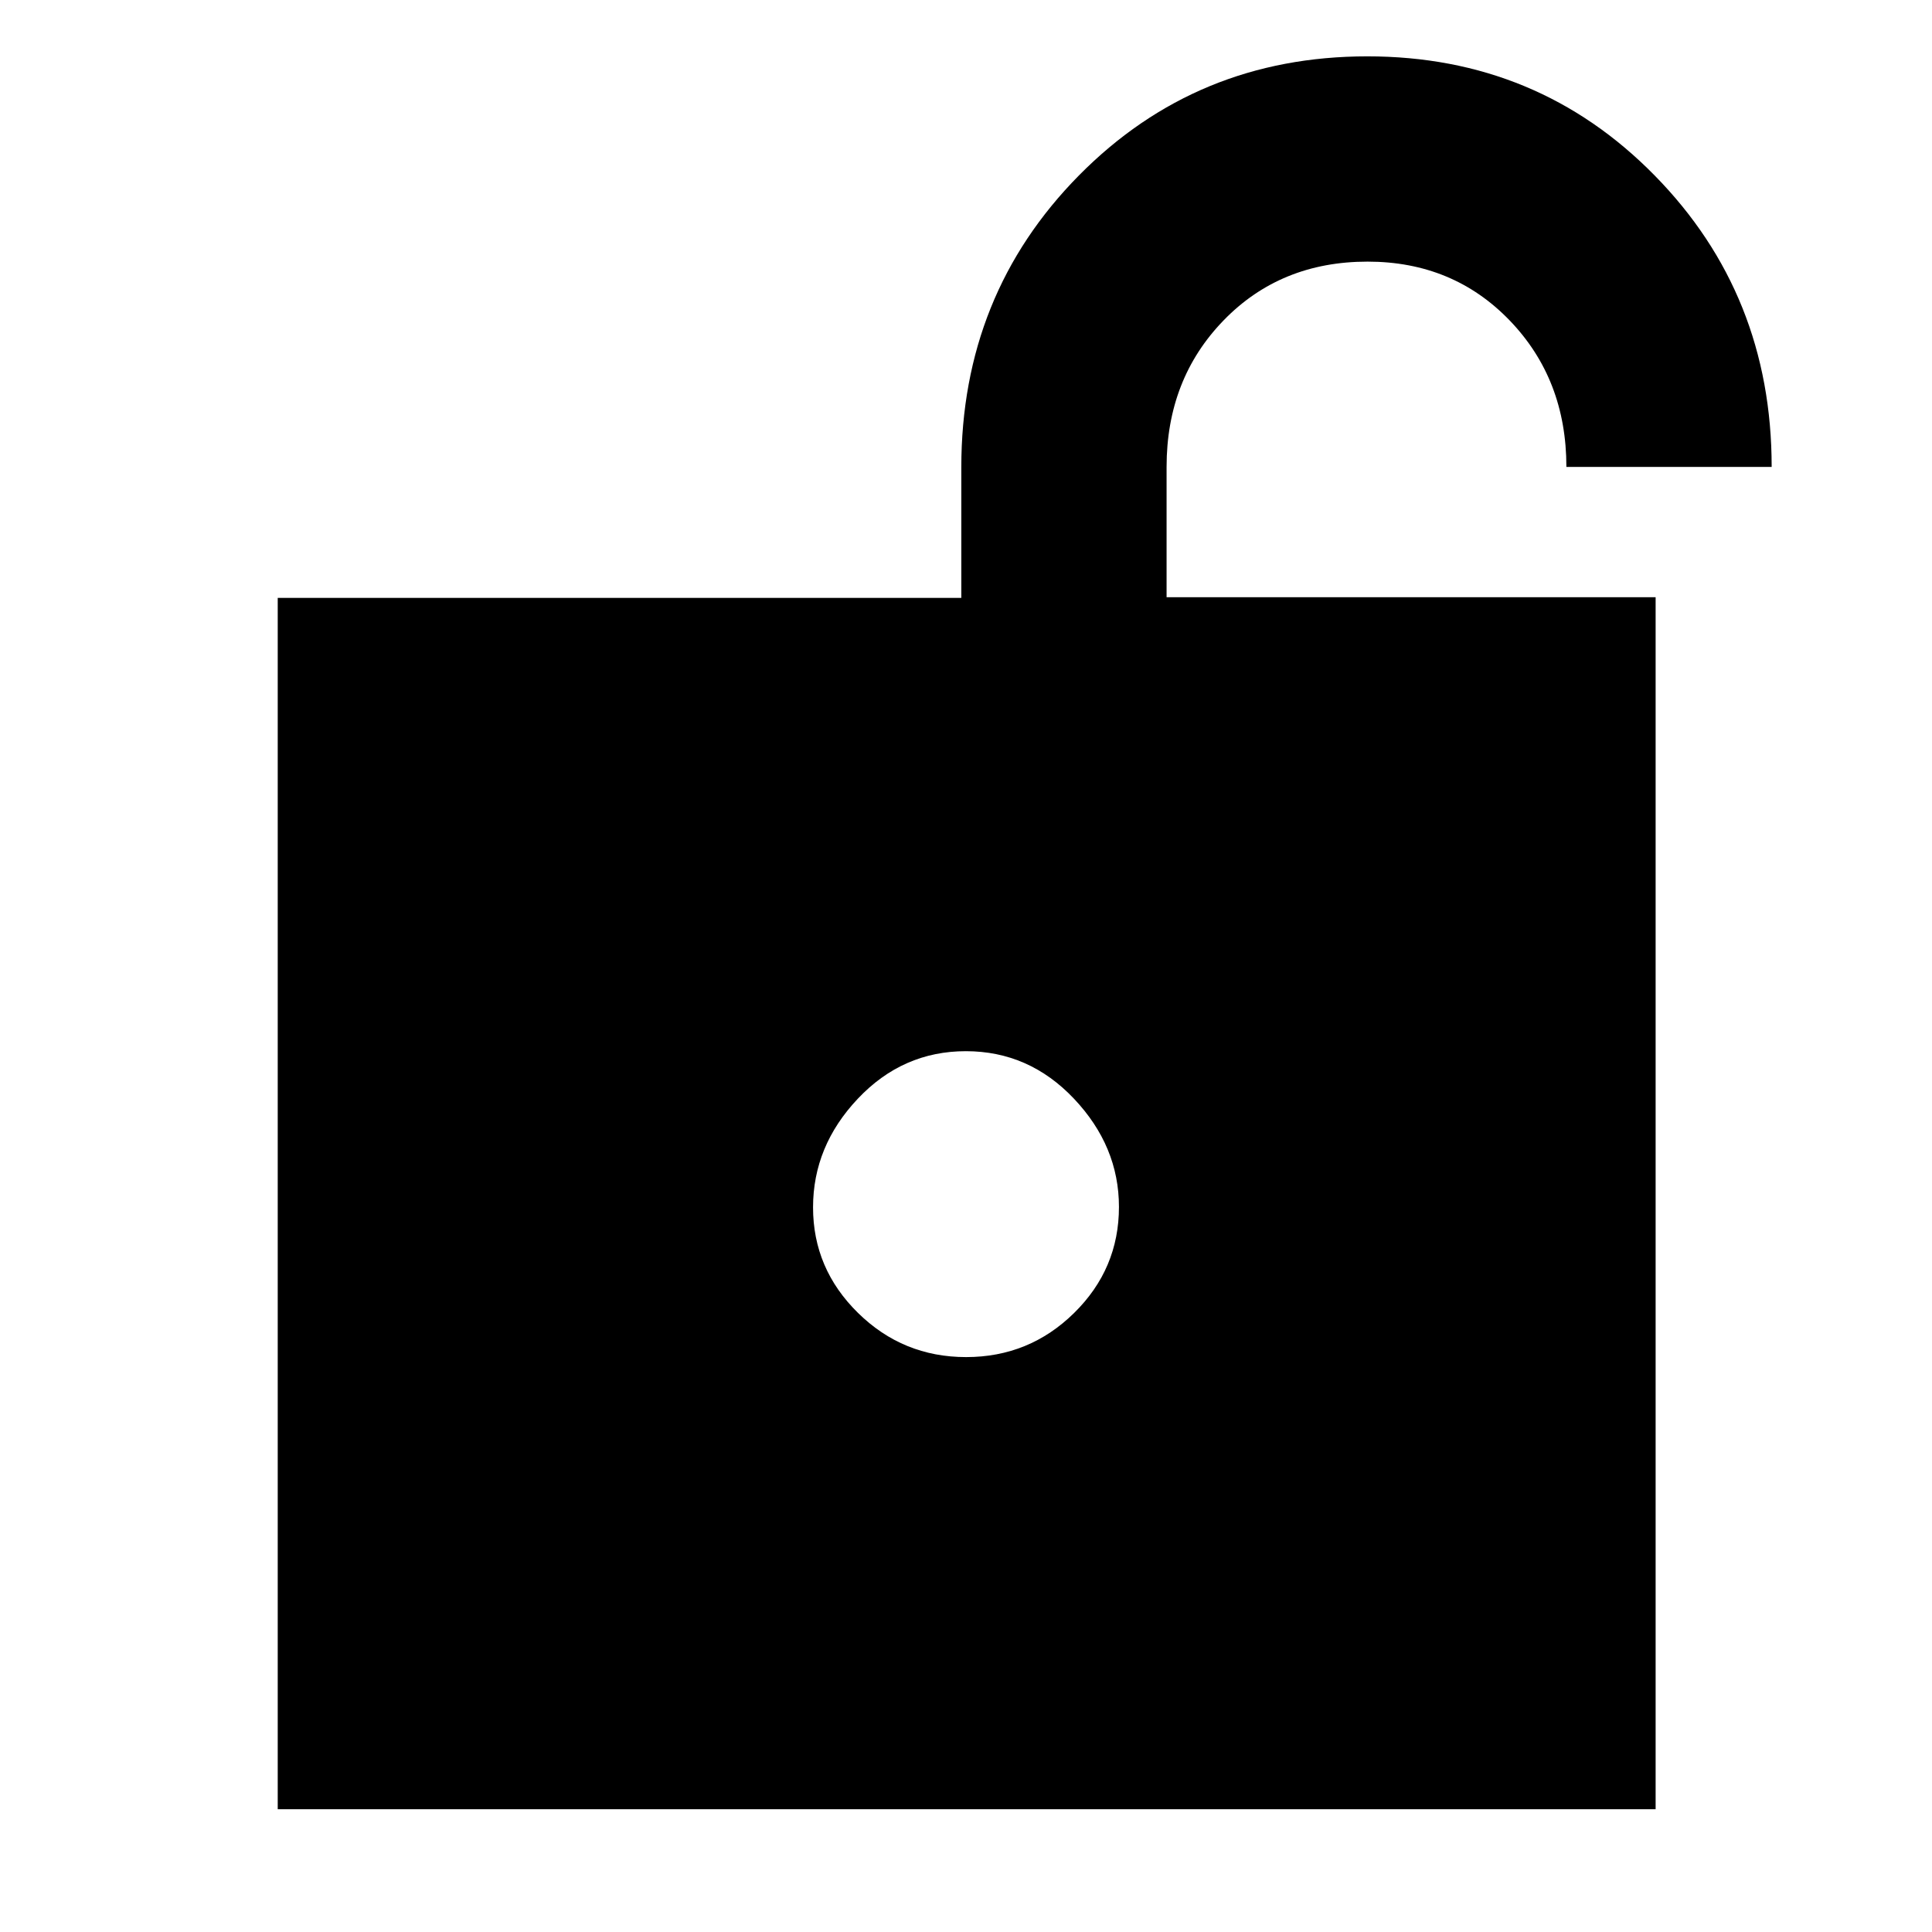 <svg xmlns="http://www.w3.org/2000/svg" height="40" viewBox="0 -960 960 960" width="40"><path d="M480.06-285.67q31.37 0 53.65-21.91Q556-329.5 556-360.28q0-30.15-22.34-53.77-22.34-23.62-53.72-23.62-31.37 0-53.65 23.57Q404-390.54 404-360.06q0 30.49 22.34 52.44t53.72 21.95ZM138-61v-601.92h339.67v-64.87q0-85.81 58.42-145.01Q594.52-932 679.43-932q84.63 0 142.77 59.2 58.13 59.2 58.13 144.8h-102q0-43.5-28.16-72.75Q722-830 679.53-830q-43.2 0-71.53 29.19-28.33 29.2-28.33 72.81v64.75h243V-61H138Z"/></svg>